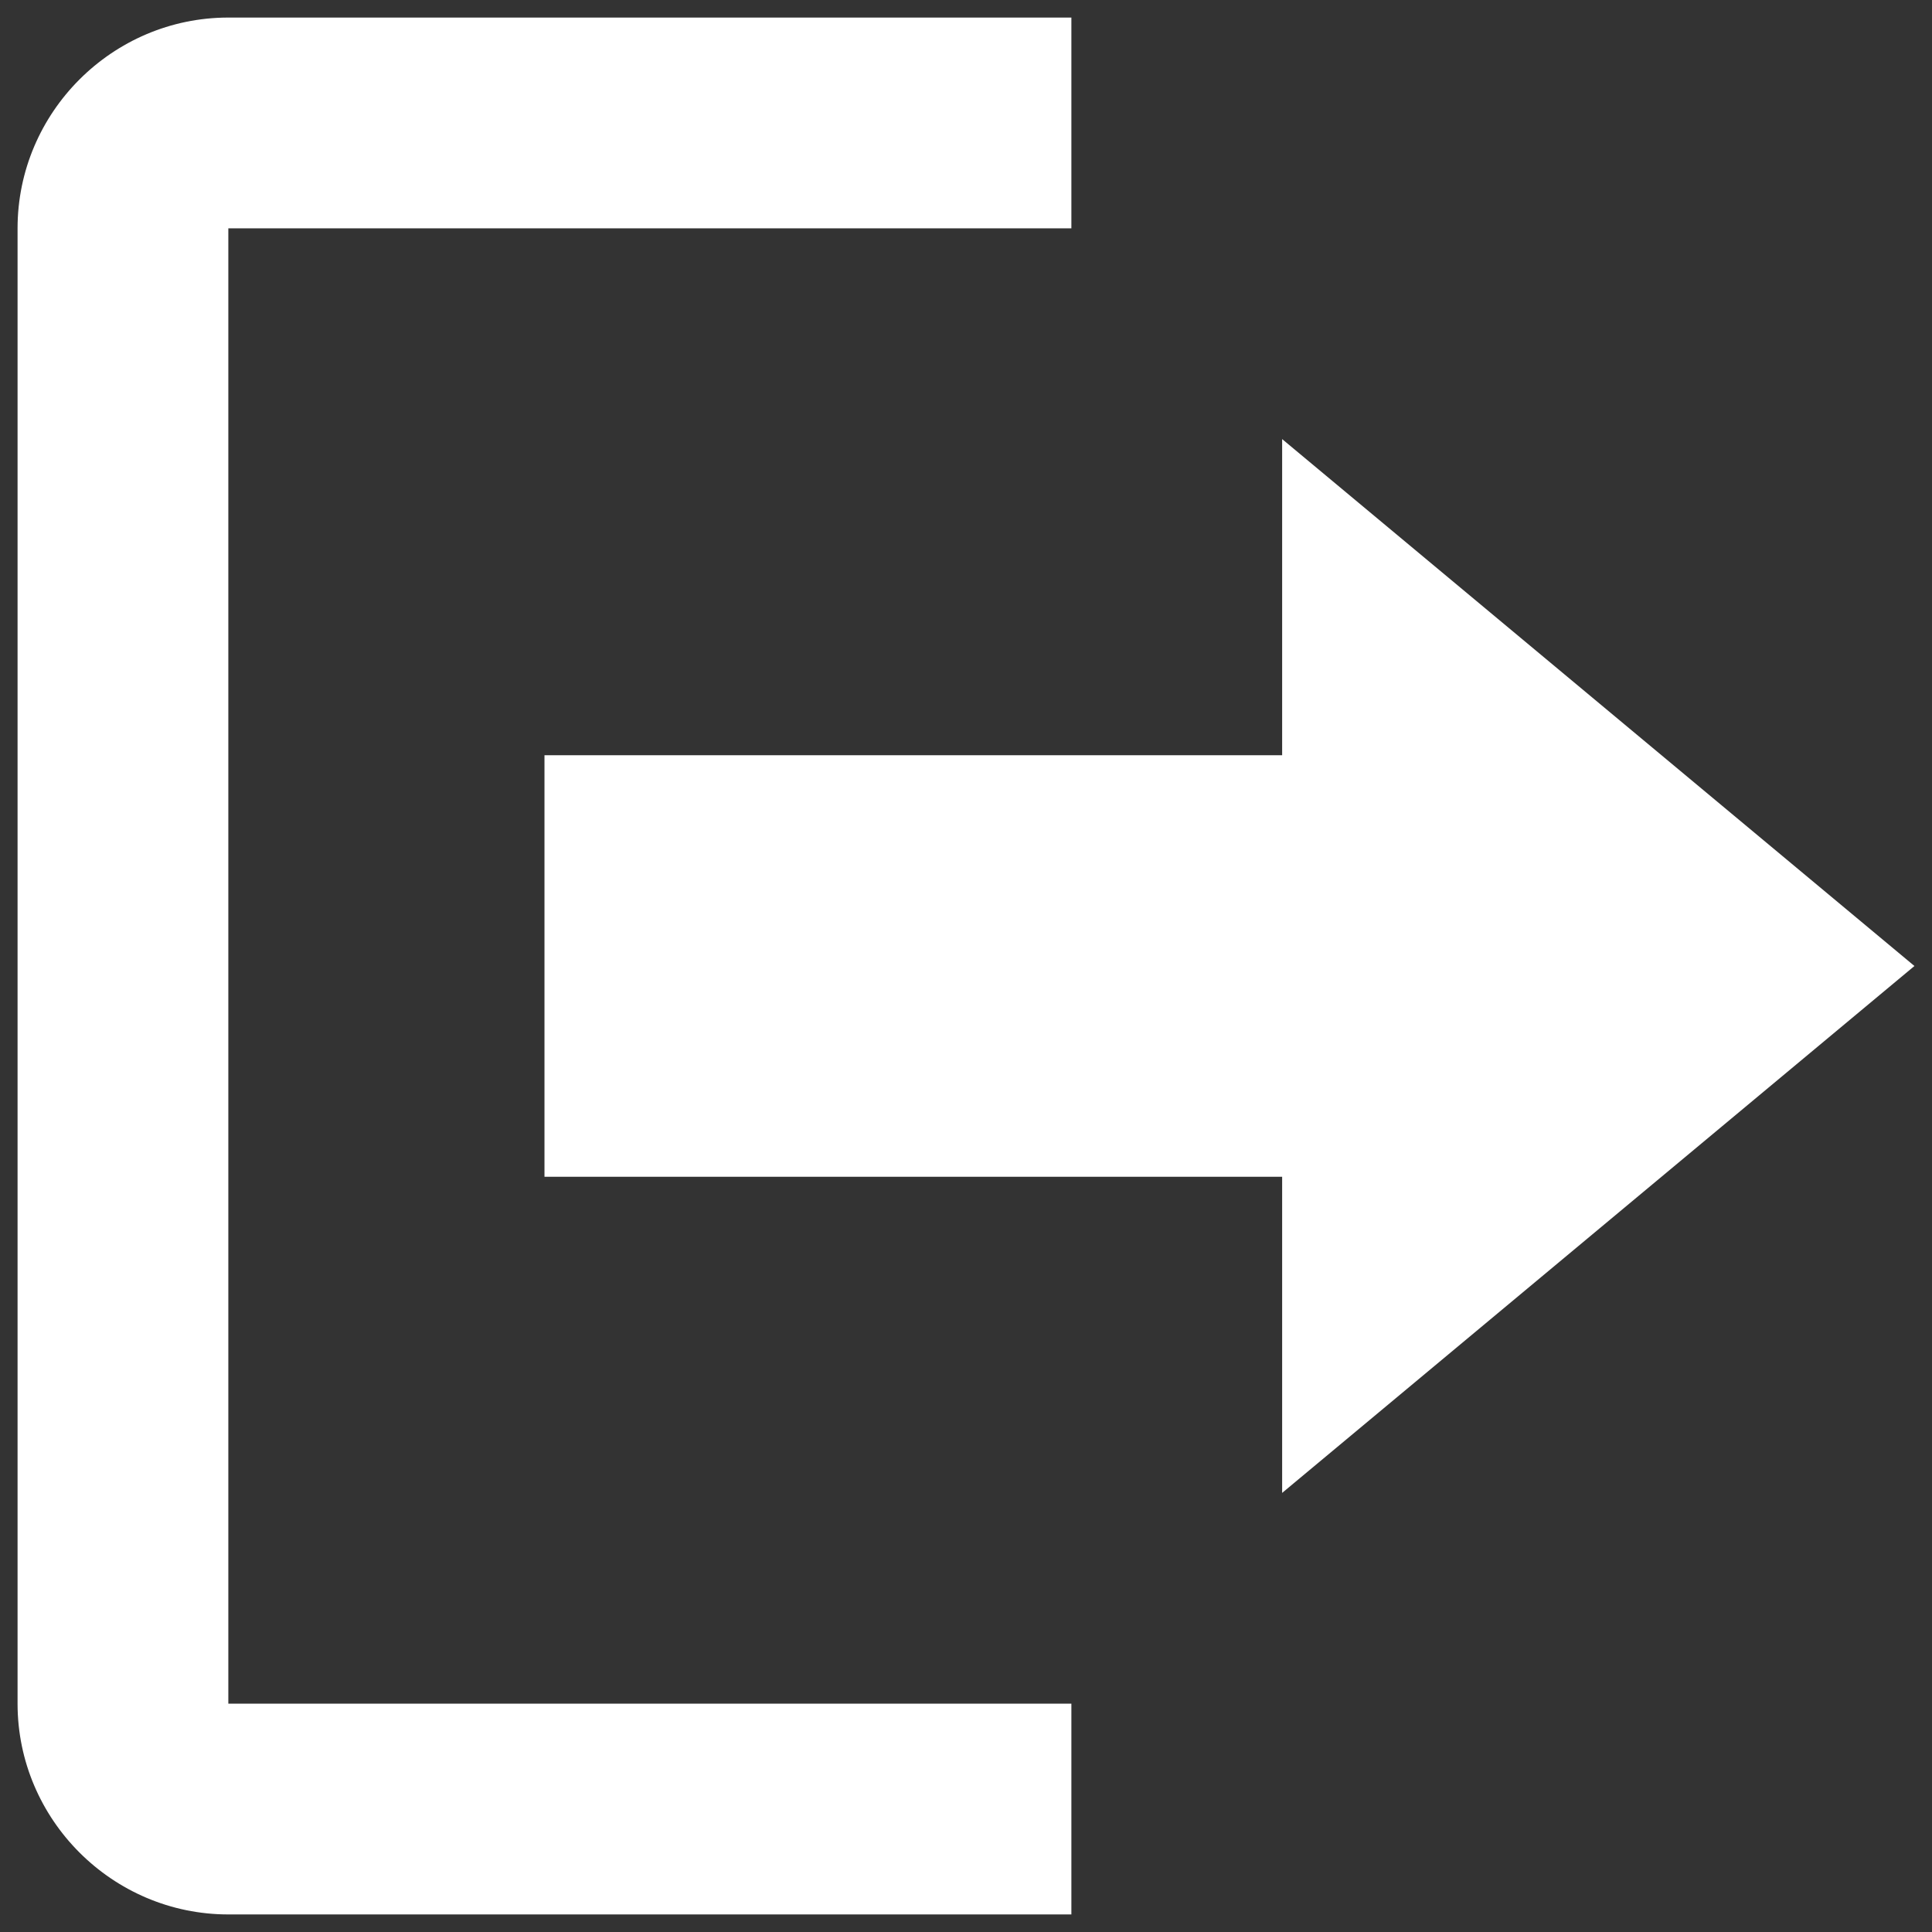 <svg width="22" height="22" viewBox="0 0 22 22" fill="none" xmlns="http://www.w3.org/2000/svg">
<rect x="0" y="0" width="22" height="22" fill="#333333" stroke="none"/>
<path d="M21.8 11L14.6 5V8.6H6.2V13.4H14.6V17L21.8 11ZM2.6 2.6H12.2V0.2H2.6C1.28 0.2 0.2 1.28 0.2 2.6V19.4C0.2 20.72 1.28 21.8 2.6 21.8H12.2V19.4H2.6V2.6Z" fill="white"/>
</svg>

